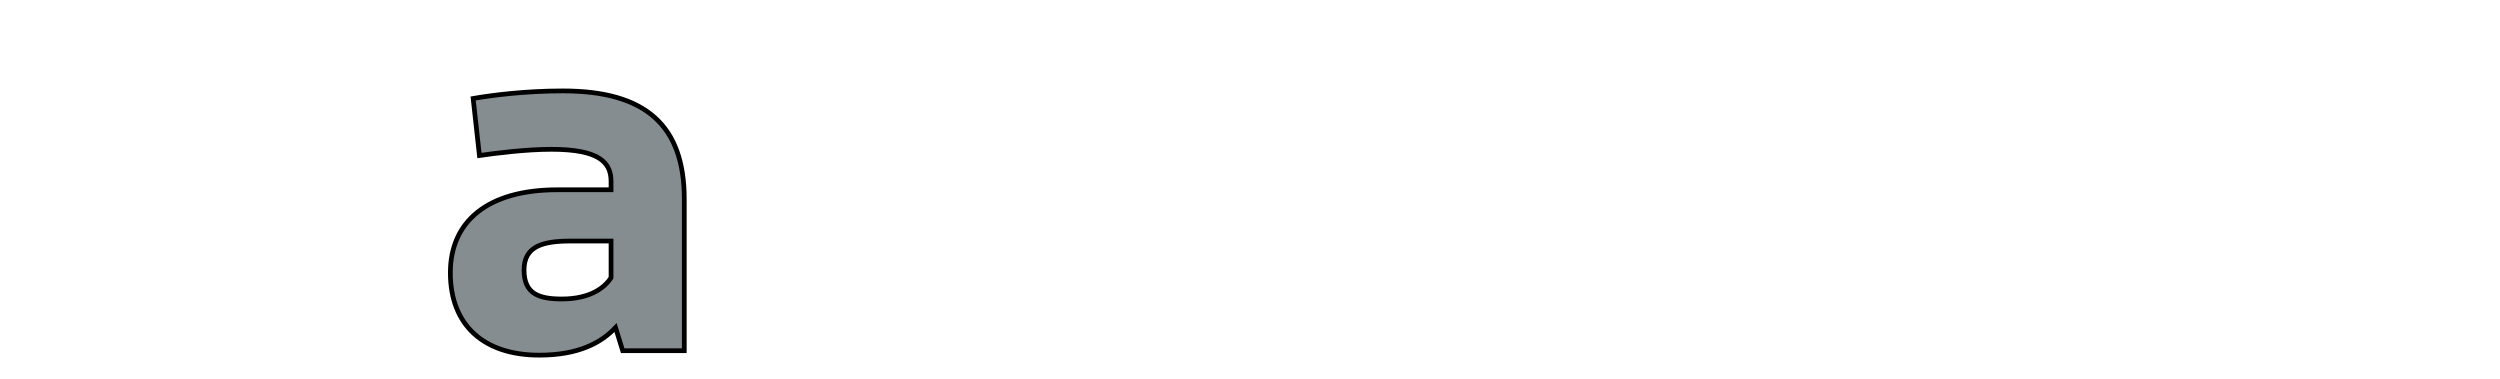 <?xml version="1.0" encoding="iso-8859-1"?><!-- Created with Inkscape (http://www.inkscape.org/) --><svg height="100" id="svg2" version="1.0" width="660" xml:space="preserve" xmlns="http://www.w3.org/2000/svg" xmlns:svg="http://www.w3.org/2000/svg">
	<defs id="defs5"/>
	<g id="g11" transform="matrix(1.25,0,0,-1.25,-59.506,297.834)">
		
		
		
		
		
		
		<path animation_id="6" d="M 176.659,179.63 C 175.44,177.659 172.421,175.122 166.29,175.122 C 161.485,175.122 158.282,176.152 158.282,181.227 C 158.282,186.23 162.146,187.359 168.085,187.359 L 176.659,187.359 L 176.659,179.63 z M 192.126,196.19 C 192.126,211.738 184.024,219.066 166.478,219.066 C 158.376,219.066 151.304,218.126 147.534,217.469 L 148.861,205.421 C 152.055,205.889 158.655,206.735 164.036,206.735 C 174.113,206.735 176.659,204.009 176.659,199.969 L 176.659,198.187 L 165.363,198.187 C 150.458,198.187 142.72,191.399 142.72,180.665 C 142.72,169.471 149.896,163.259 161.485,163.259 C 169.682,163.259 174.5,165.796 177.609,169.085 L 179.116,164.199 L 192.126,164.199 L 192.126,196.19 z" id="path75" stroke="black" style="fill:#868d91;fill-opacity:1;fill-rule:nonzero;"/>
		
		
	</g>
</svg>